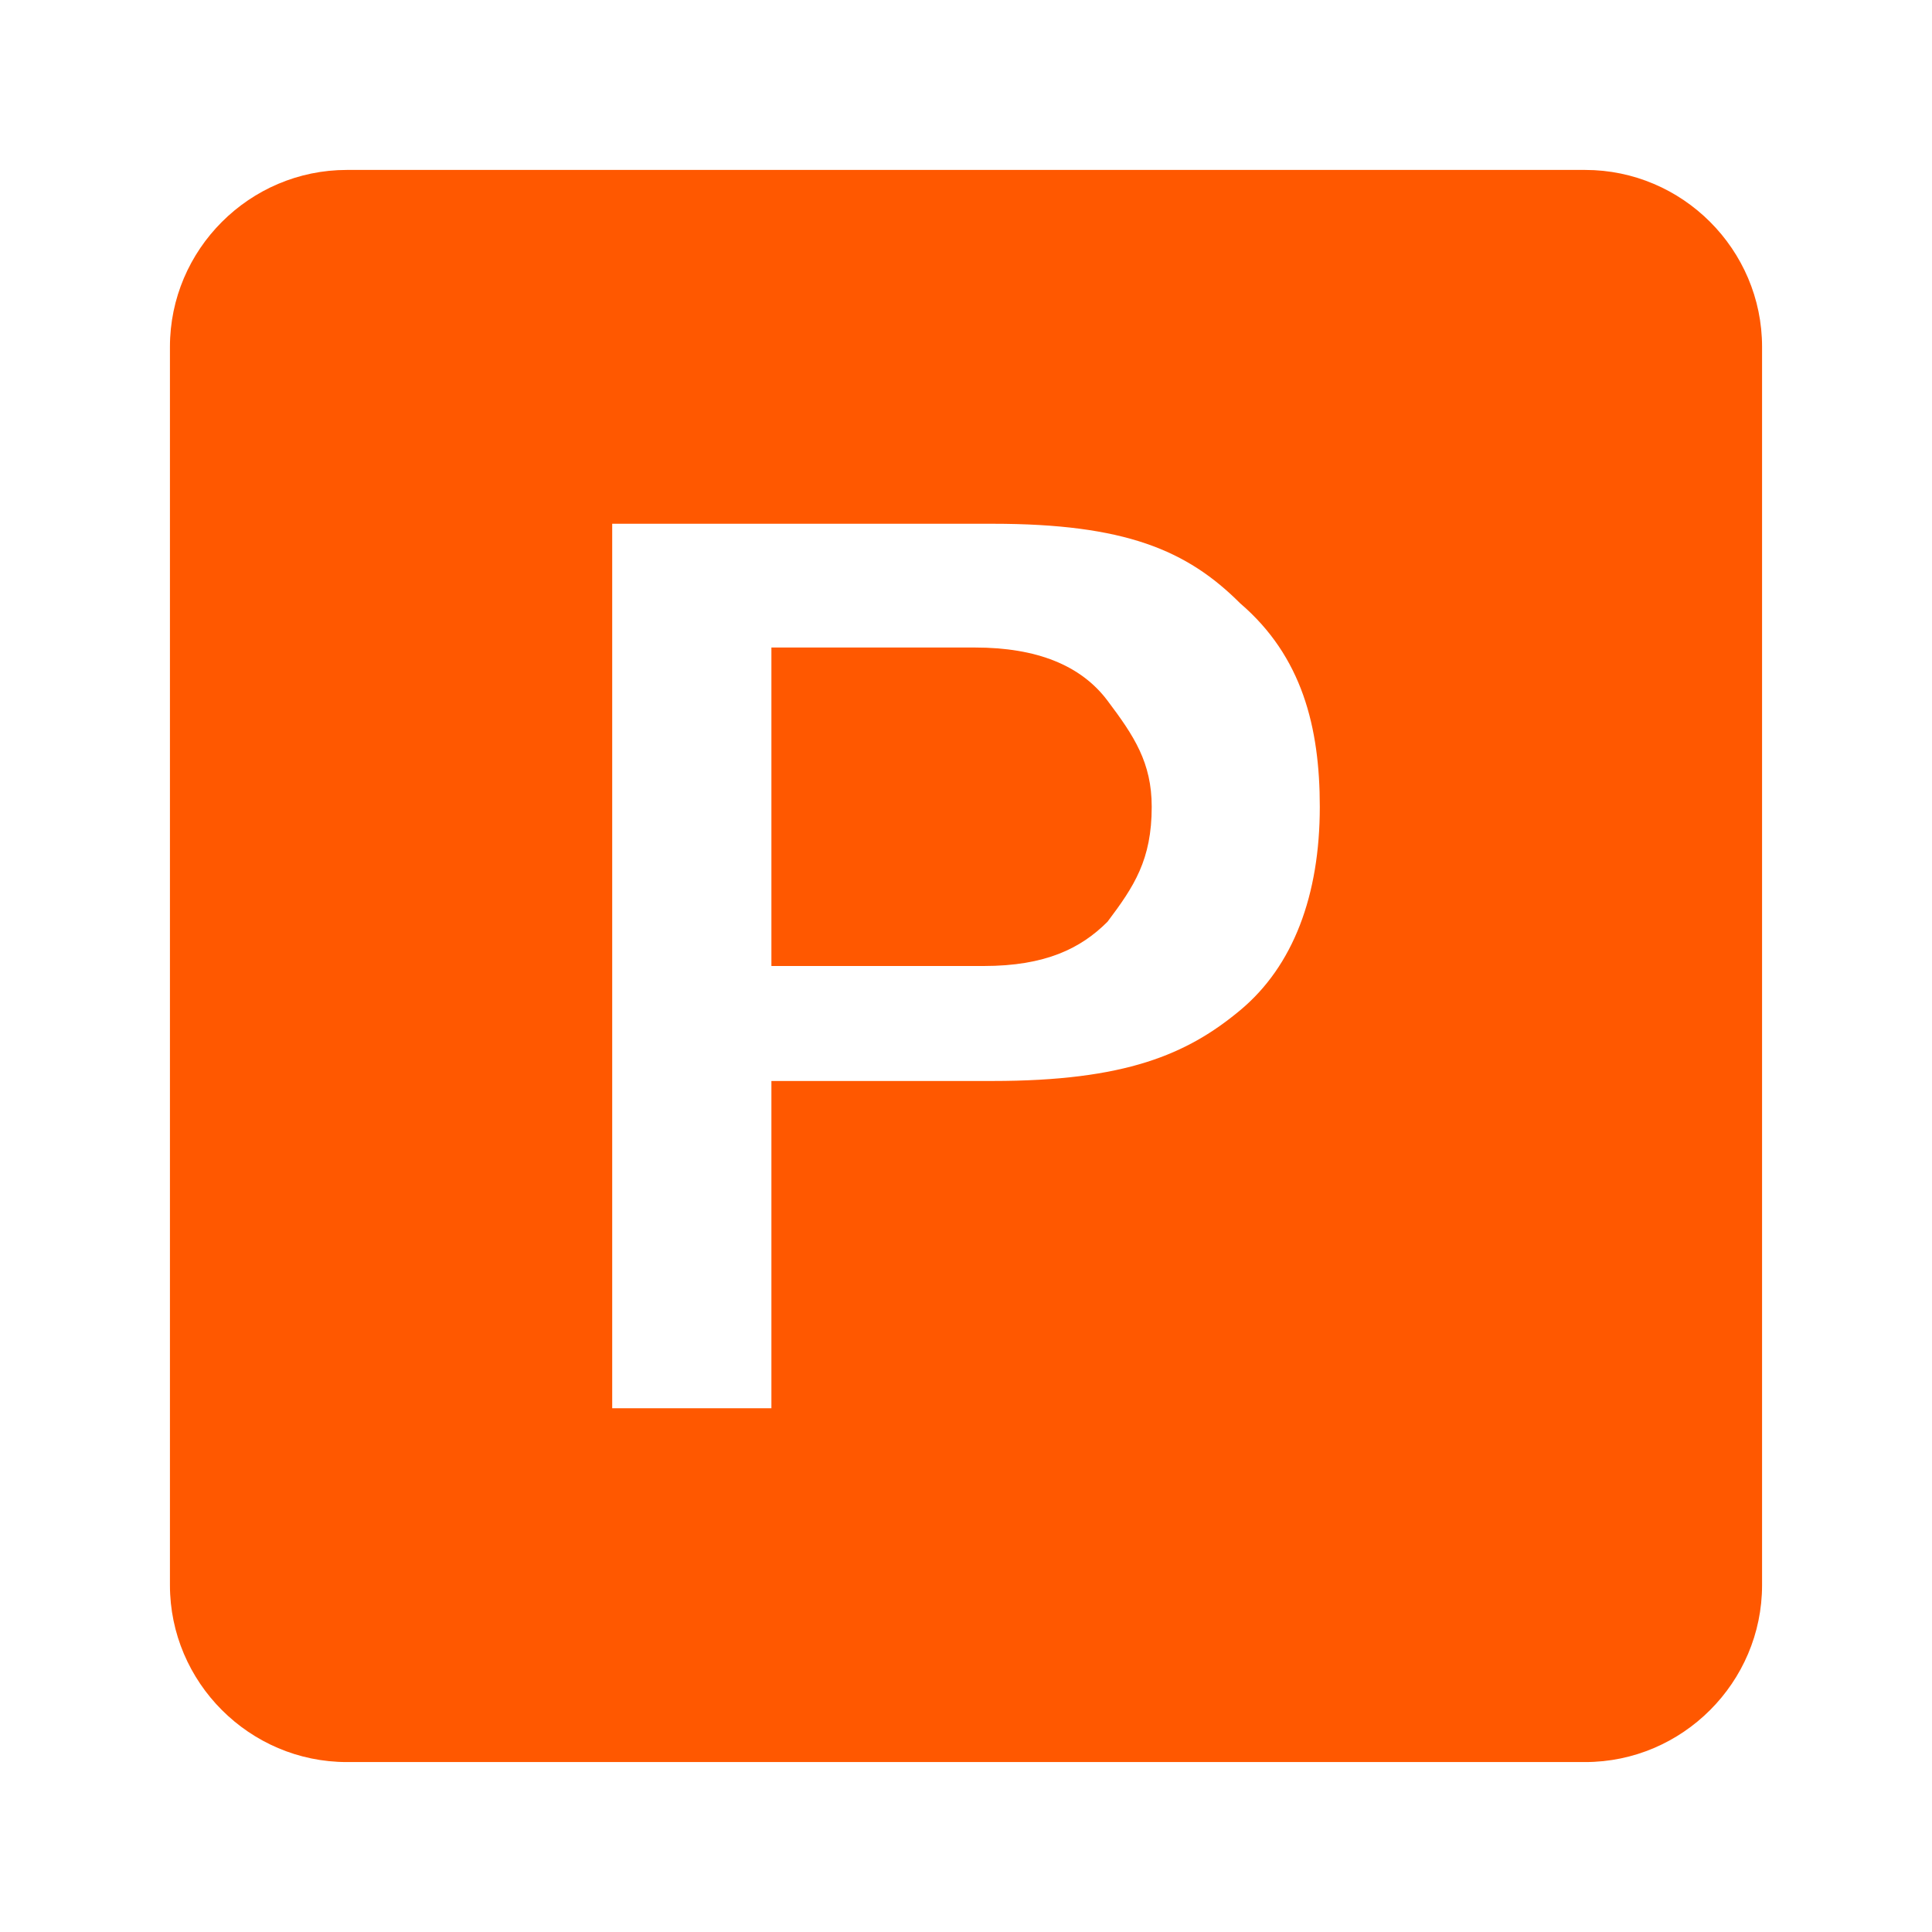 <svg width="72" height="72" viewBox="0 0 72 72" xmlns="http://www.w3.org/2000/svg">
<rect fill="none" width="72" height="72"/> 
<path fill="#FF5800" d="M59.075,6.333H12.926c-3.625,0-6.593,2.965-6.593,6.593v46.148c0,3.625,2.968,6.593,6.593,6.593

								h46.149c3.623,0,6.592-2.968,6.592-6.593V12.926C65.667,9.298,62.698,6.333,59.075,6.333L59.075,6.333z M28.748,40.616

								v11.865h-5.933V19.519h14.174c4.944,0,7.252,0.988,9.229,2.965c2.309,1.979,2.967,4.616,2.967,7.584

								c0,3.296-0.988,5.933-2.967,7.581c-1.977,1.647-4.285,2.636-9.229,2.636h-8.241V40.616z"/>

							<path id="Shape_2_" fill="#FF5800" d="M28.748,36V24.131h7.581c2.308,0,3.956,0.663,4.944,1.98

								c0.991,1.316,1.648,2.308,1.648,3.956c0,1.977-0.657,2.968-1.648,4.284C40.285,35.34,38.968,36,36.66,36H28.748L28.748,36z"

								/>
</svg>